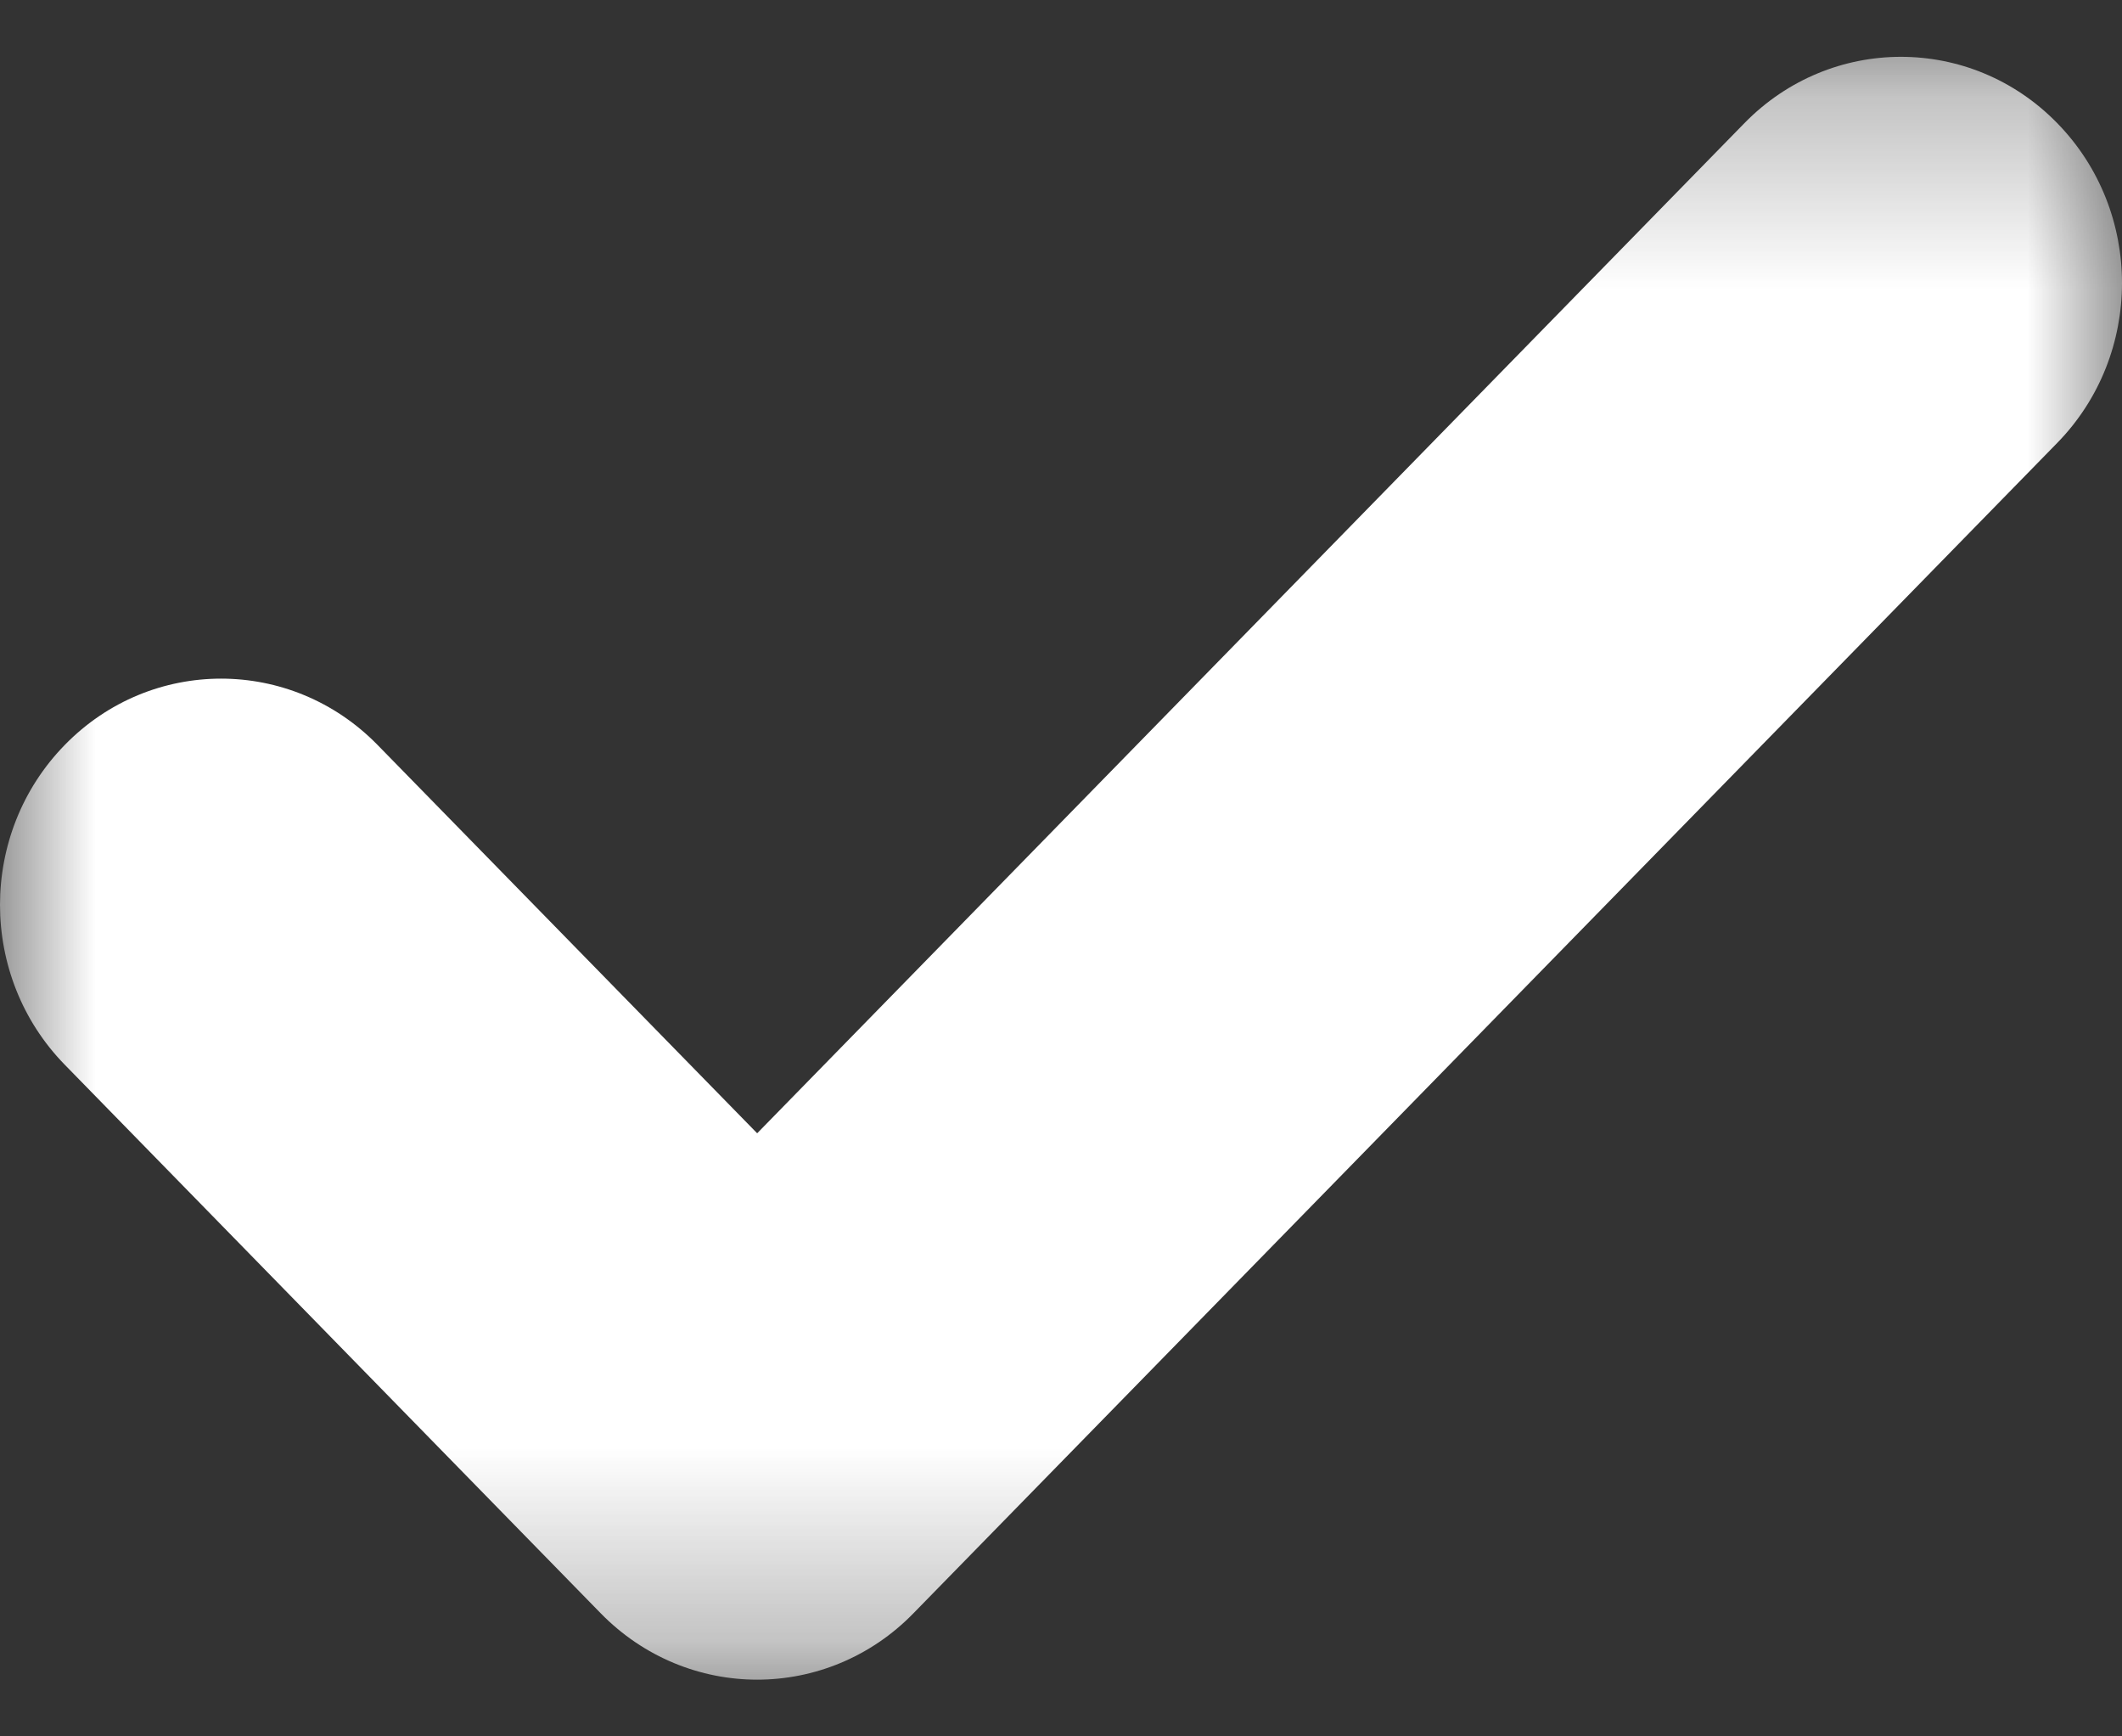 <?xml version="1.0" encoding="UTF-8"?>
<svg width="11px" height="9px" viewBox="0 0 11 9" version="1.1" xmlns="http://www.w3.org/2000/svg" xmlns:xlink="http://www.w3.org/1999/xlink">
<rect x="0" y="0" width="11" height="9" fill="#333333" stroke="none"/>
<!-- Generator: Sketch 63.1 (92452) - https://sketch.com -->
<title>Group 3</title>
<desc>Created with Sketch.</desc>
<defs>
	<polygon id="path-1" points="0 0.294 11 0.294 11 8.706 0 8.706"></polygon>
</defs>
<g id="Ordering-page" stroke="none" stroke-width="1" fill="none" fill-rule="evenodd">
	<g id="pick-up-selected" transform="translate(-356, -586)">
		<g id="Group-3" transform="translate(356, 586)">
			<mask id="mask-2" fill="white">
				<use xlink:href="#path-1"></use>
			</mask>
			<g id="Clip-2"></g>
			<path d="M10.664,0.638 C10.217,0.18 9.491,0.18 9.043,0.638 L3.925,5.874 L1.957,3.861 C1.509,3.403 0.783,3.403 0.336,3.861 C-0.112,4.319 -0.112,5.061 0.336,5.519 L3.114,8.362 C3.338,8.591 3.632,8.706 3.925,8.706 C4.218,8.706 4.512,8.591 4.735,8.362 L10.664,2.296 C11.112,1.838 11.112,1.096 10.664,0.638" id="Fill-1" fill="#FFFFFF" mask="url(#mask-2)"></path>
		</g>
	</g>
</g>
</svg>
